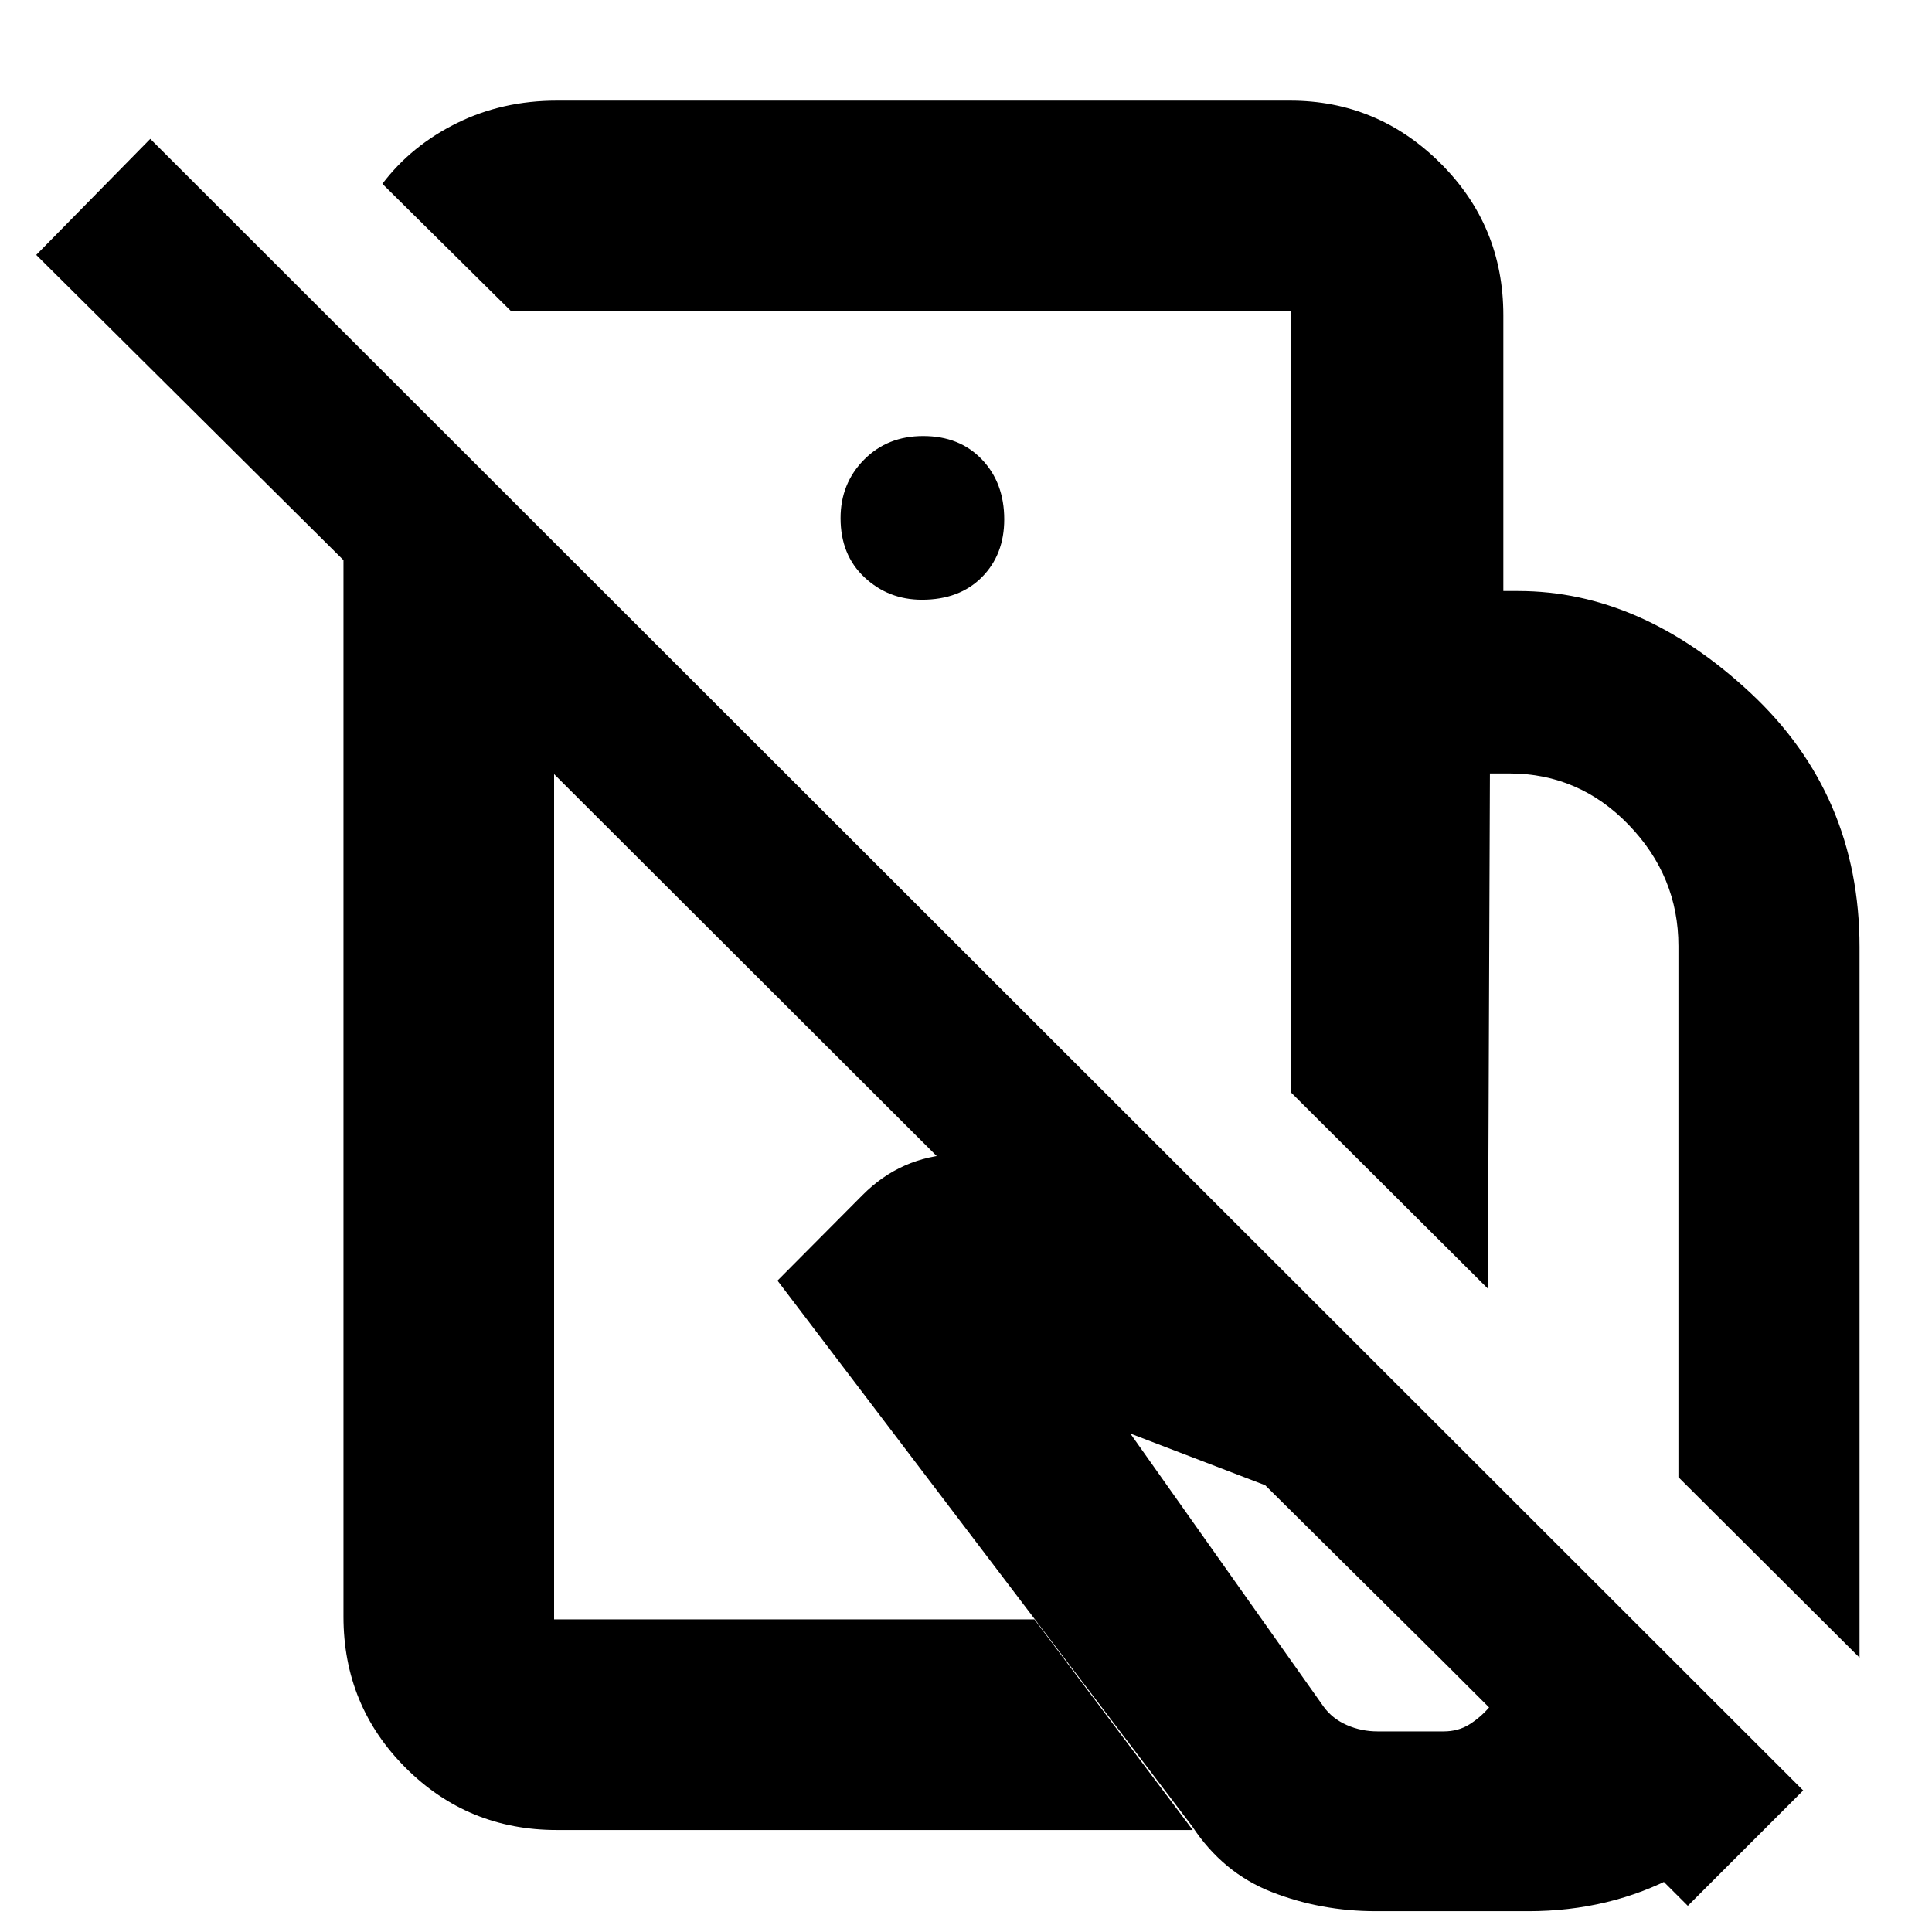 <svg xmlns="http://www.w3.org/2000/svg" height="40" viewBox="0 -960 960 960" width="40"><path d="M924-136.33 834-226v-263.91q0-34.6-24.67-60.18-24.66-25.58-59.33-25.58h-9.67l-1 256-98-97.66v-249h113q61.11 0 115.39 50.55T924-489.38v353.05Zm-240.33 126q-27.34 0-51.67-9.5-24.33-9.5-39.61-32.68L386.33-323.67l42.34-42.59q19-19.07 45.83-20.24 26.83-1.17 52.83 5.17L600.34-365 889.33-76q-22.56 30-55.95 47.83-33.39 17.84-74.05 17.84h-75.66Zm.92-89.34h32.74q7.26 0 12.8-3.48 5.53-3.48 9.87-8.52L628.67-222l-67-25.67 96 135.67q4.33 6 11.55 9.17 7.21 3.16 15.37 3.16ZM447.33-623.33Zm-68 153Zm262-196v-139H254l-64-63.34q14.41-19 37.02-30.16Q249.64-910 276.67-910H641q43.5 0 74.75 31.1Q747-847.81 747-803.33v137H641.33ZM896-70.33 838.67-13 275.33-575.34v420.01H514l78.67 104.66h-316q-44.2 0-75.1-30.9-30.9-30.9-30.9-75.1v-525L18-833.33 74.67-891 896-70.33ZM458.11-662q18.62 0 29.76-11.19Q499-684.38 499-701.94q0-18.13-11.1-29.76-11.1-11.63-29.18-11.63-17.8 0-29.43 11.8-11.62 11.8-11.62 28.98 0 18.3 11.89 29.42Q441.44-662 458.11-662Z"/></svg>